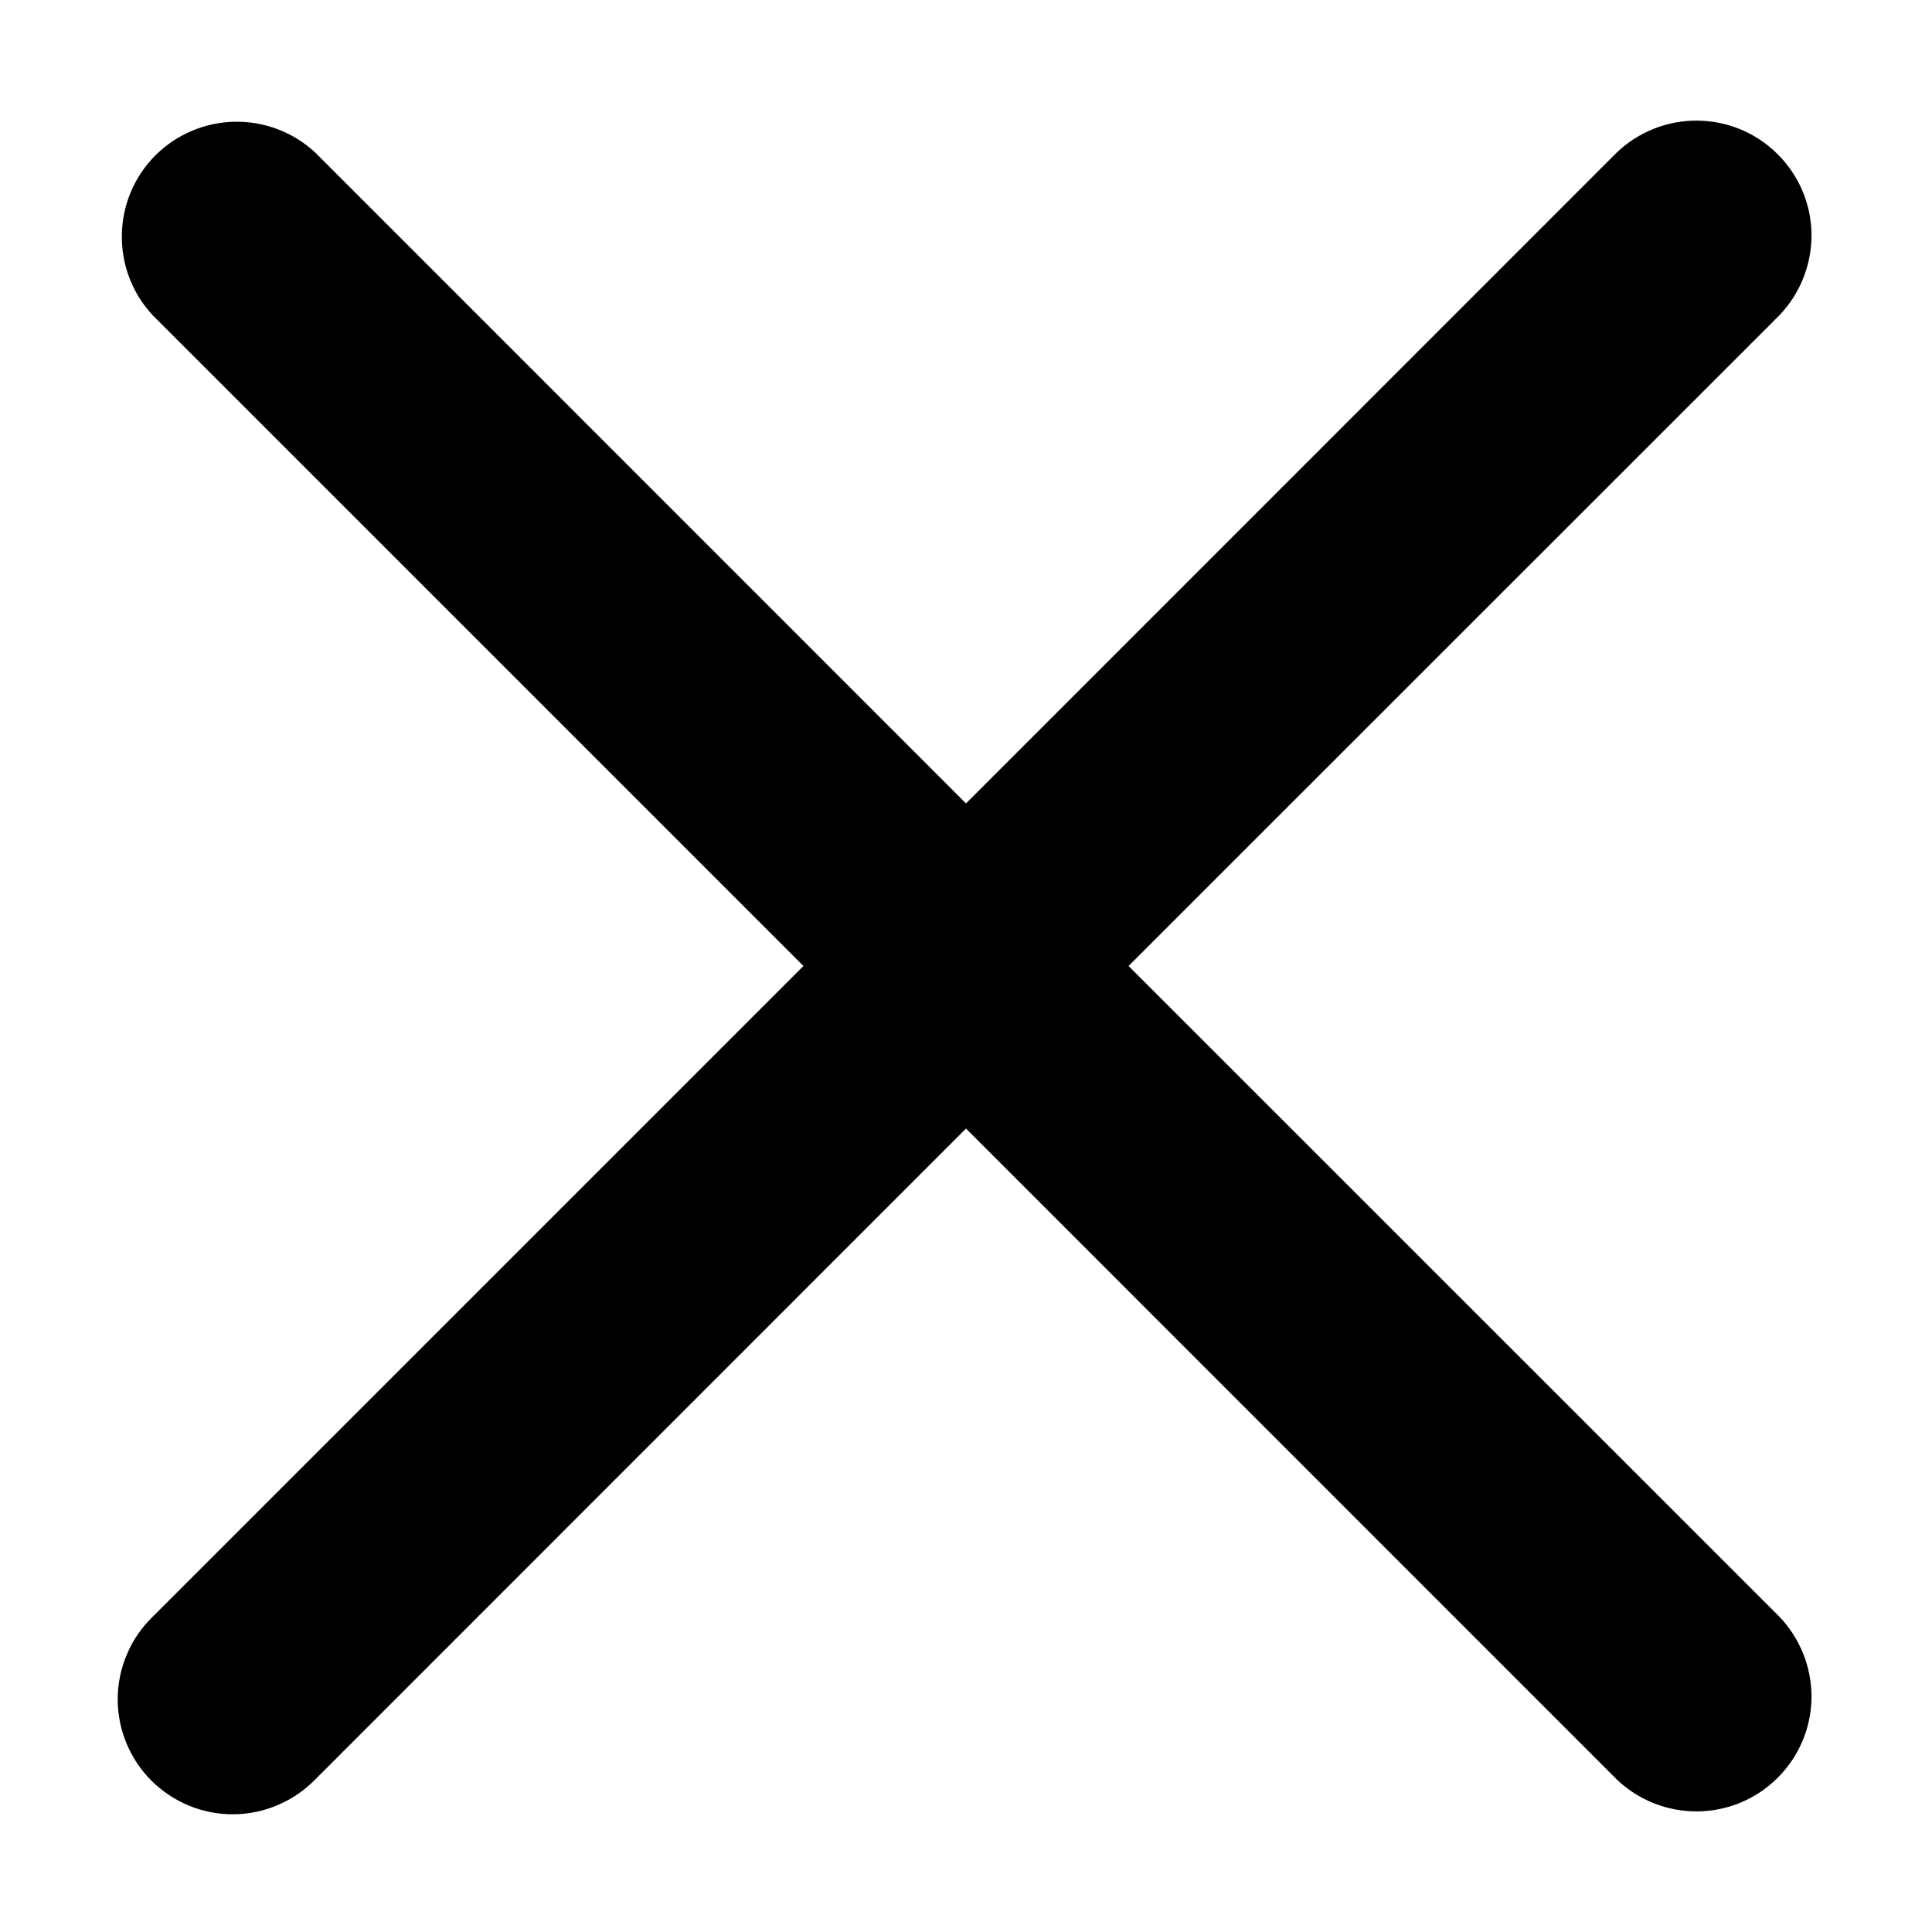 <svg width="14" height="14" viewBox="0 0 14 14" fill="none" xmlns="http://www.w3.org/2000/svg">
<path fill-rule="evenodd" clip-rule="evenodd" d="M7 8.178L11.714 12.893C11.871 13.044 12.082 13.128 12.3 13.126C12.519 13.124 12.728 13.037 12.882 12.882C13.037 12.728 13.125 12.519 13.127 12.3C13.128 12.082 13.044 11.871 12.893 11.714L8.178 7L12.893 2.286C13.044 2.129 13.128 1.918 13.127 1.7C13.125 1.481 13.037 1.272 12.882 1.118C12.728 0.963 12.519 0.876 12.3 0.874C12.082 0.872 11.871 0.956 11.714 1.107L7 5.822L2.286 1.107C2.128 0.959 1.919 0.879 1.702 0.882C1.486 0.886 1.279 0.973 1.126 1.126C0.973 1.279 0.886 1.486 0.883 1.702C0.879 1.919 0.96 2.128 1.108 2.286L5.822 7L1.108 11.714C1.028 11.791 0.964 11.883 0.921 11.985C0.877 12.086 0.854 12.196 0.853 12.306C0.852 12.417 0.873 12.527 0.915 12.629C0.957 12.732 1.019 12.825 1.097 12.903C1.175 12.981 1.269 13.043 1.371 13.085C1.473 13.127 1.583 13.148 1.694 13.147C1.804 13.146 1.914 13.123 2.015 13.079C2.117 13.036 2.209 12.972 2.286 12.893L7 8.178Z" fill="black"/>
</svg>
